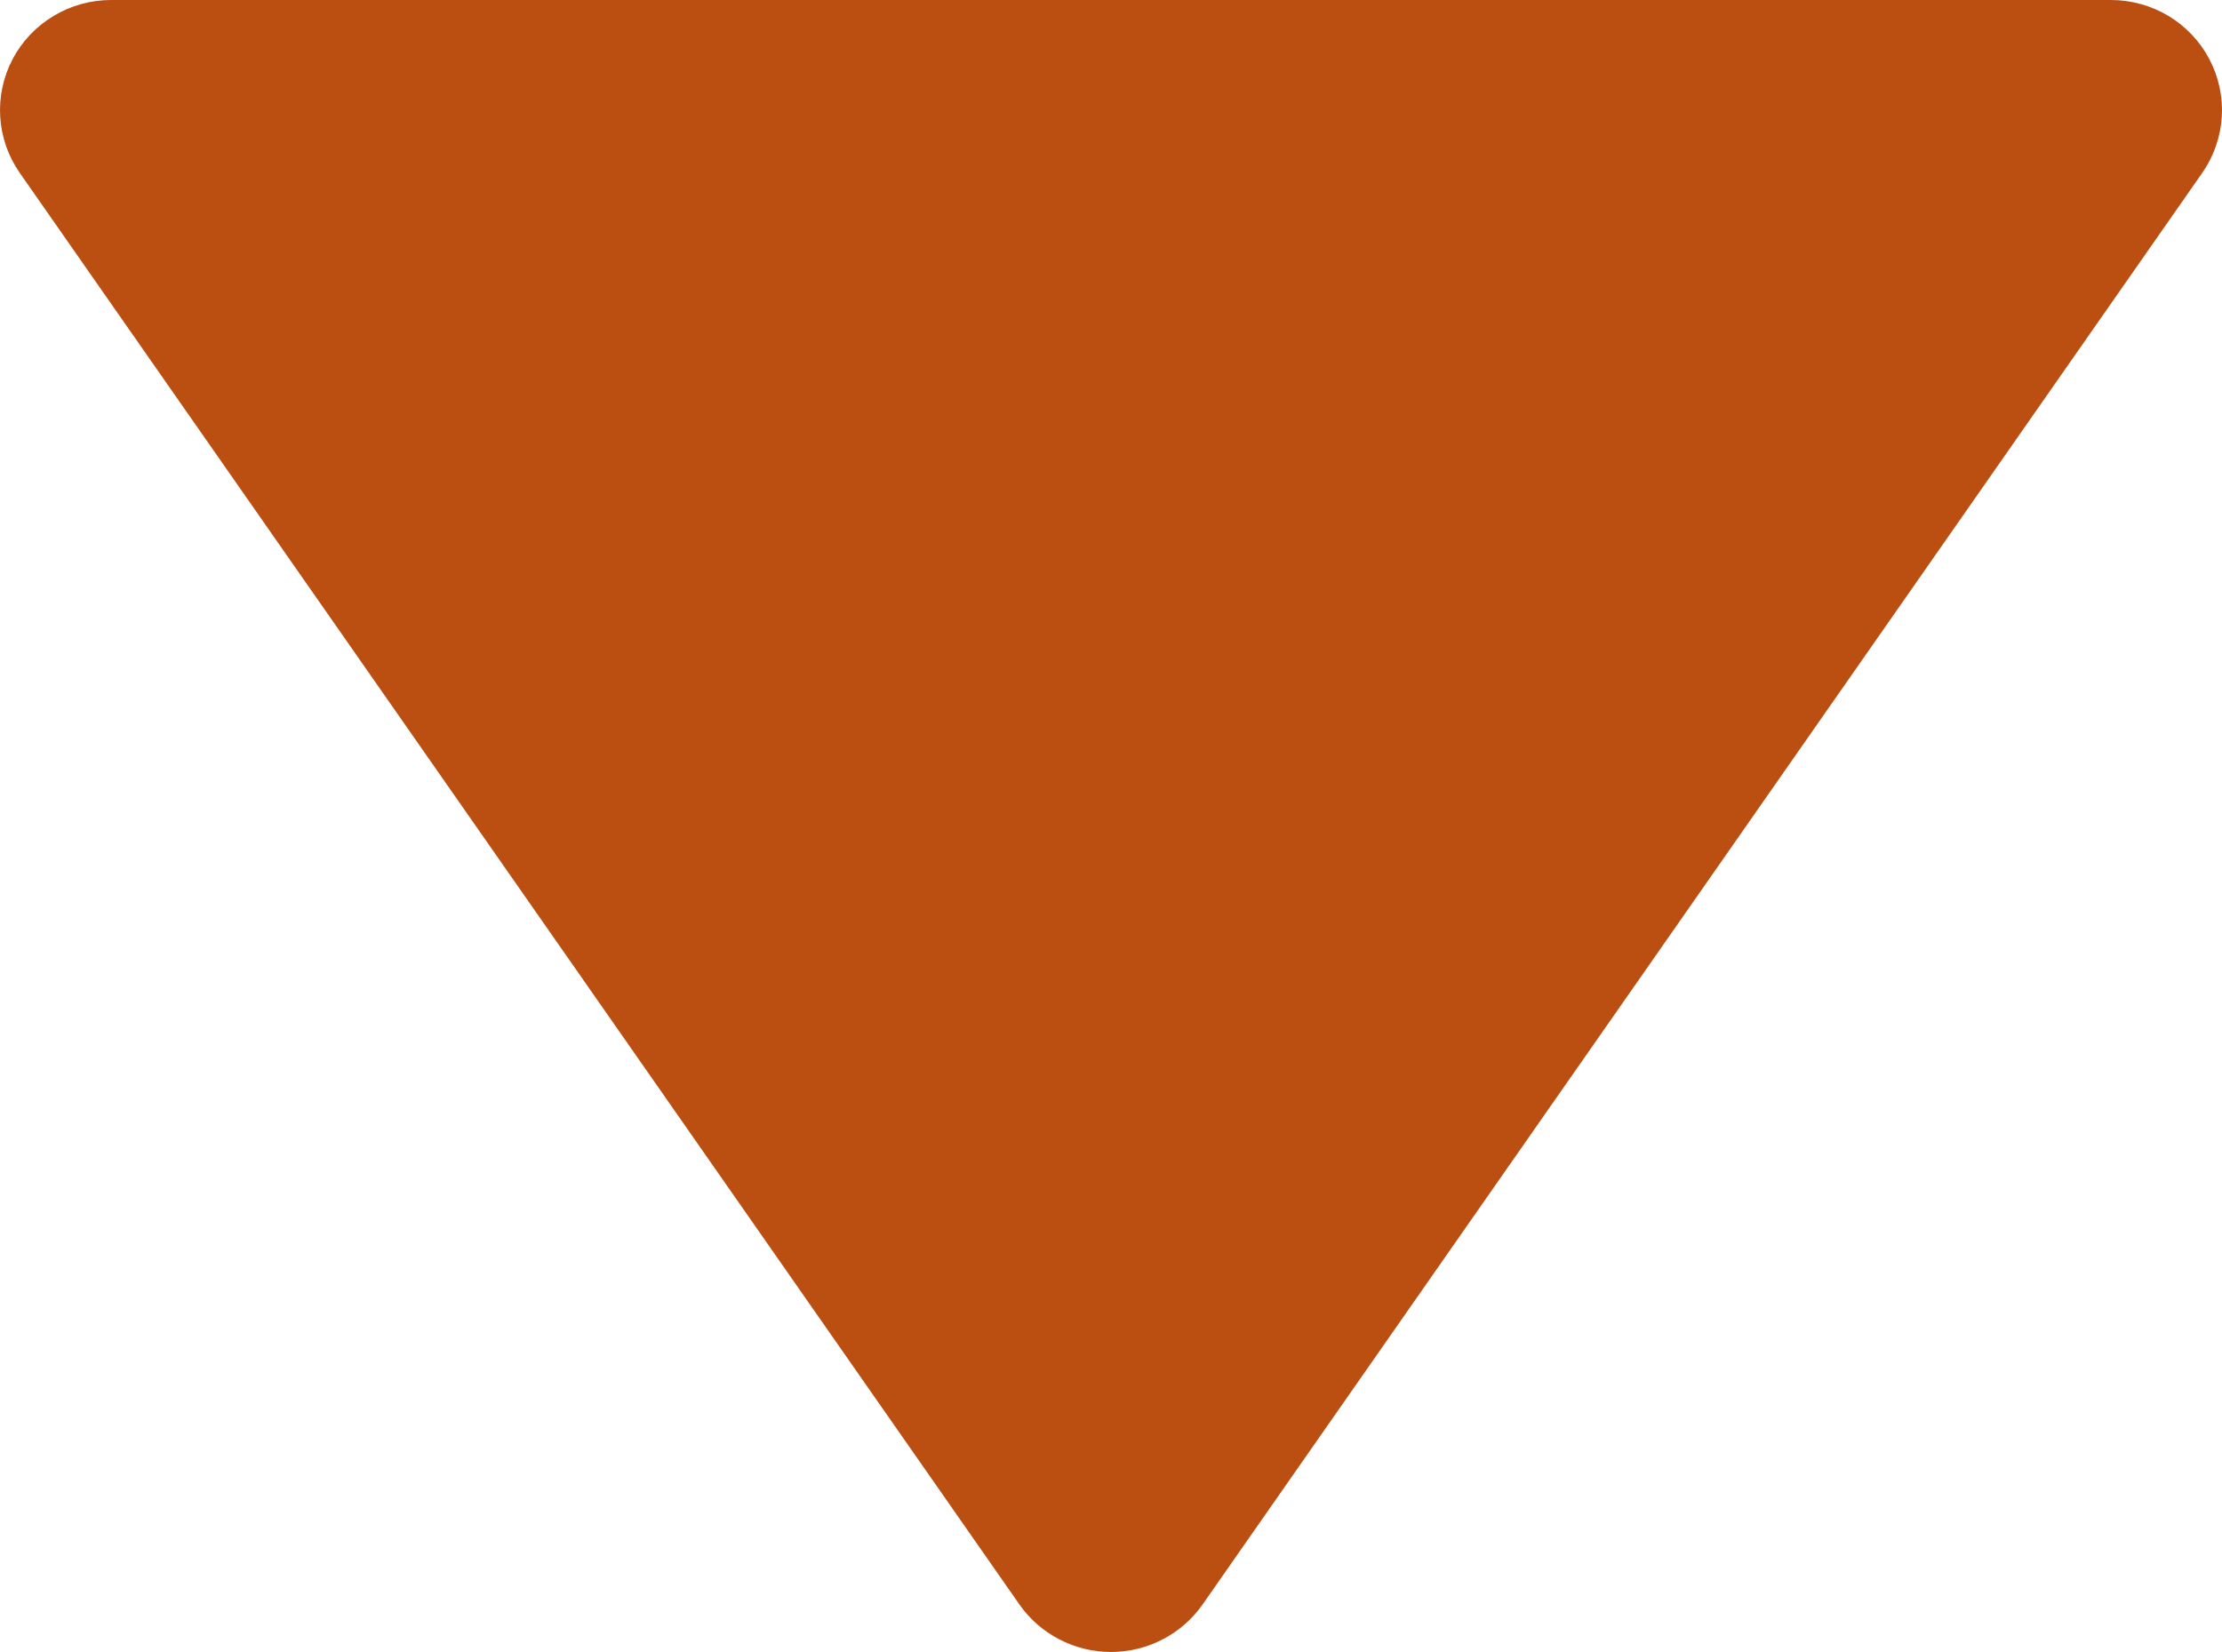 <svg width="39" height="29" viewBox="0 0 39 29" fill="none" xmlns="http://www.w3.org/2000/svg">
<path d="M21.104 28.171L38.654 3.034C38.856 2.744 38.974 2.404 38.996 2.052C39.018 1.7 38.942 1.349 38.777 1.036C38.612 0.724 38.364 0.462 38.06 0.279C37.755 0.097 37.406 0 37.051 6.76596e-06L1.951 2.16323e-06C1.595 -0 1.246 0.096 0.942 0.279C0.637 0.461 0.388 0.723 0.223 1.035C0.058 1.348 -0.018 1.699 0.004 2.052C0.025 2.404 0.144 2.744 0.346 3.034L17.896 28.171C18.076 28.427 18.316 28.636 18.596 28.78C18.875 28.925 19.185 29 19.5 29C19.815 29 20.125 28.925 20.404 28.78C20.684 28.636 20.924 28.427 21.104 28.171Z" fill="#BB4E11"/>
</svg>
